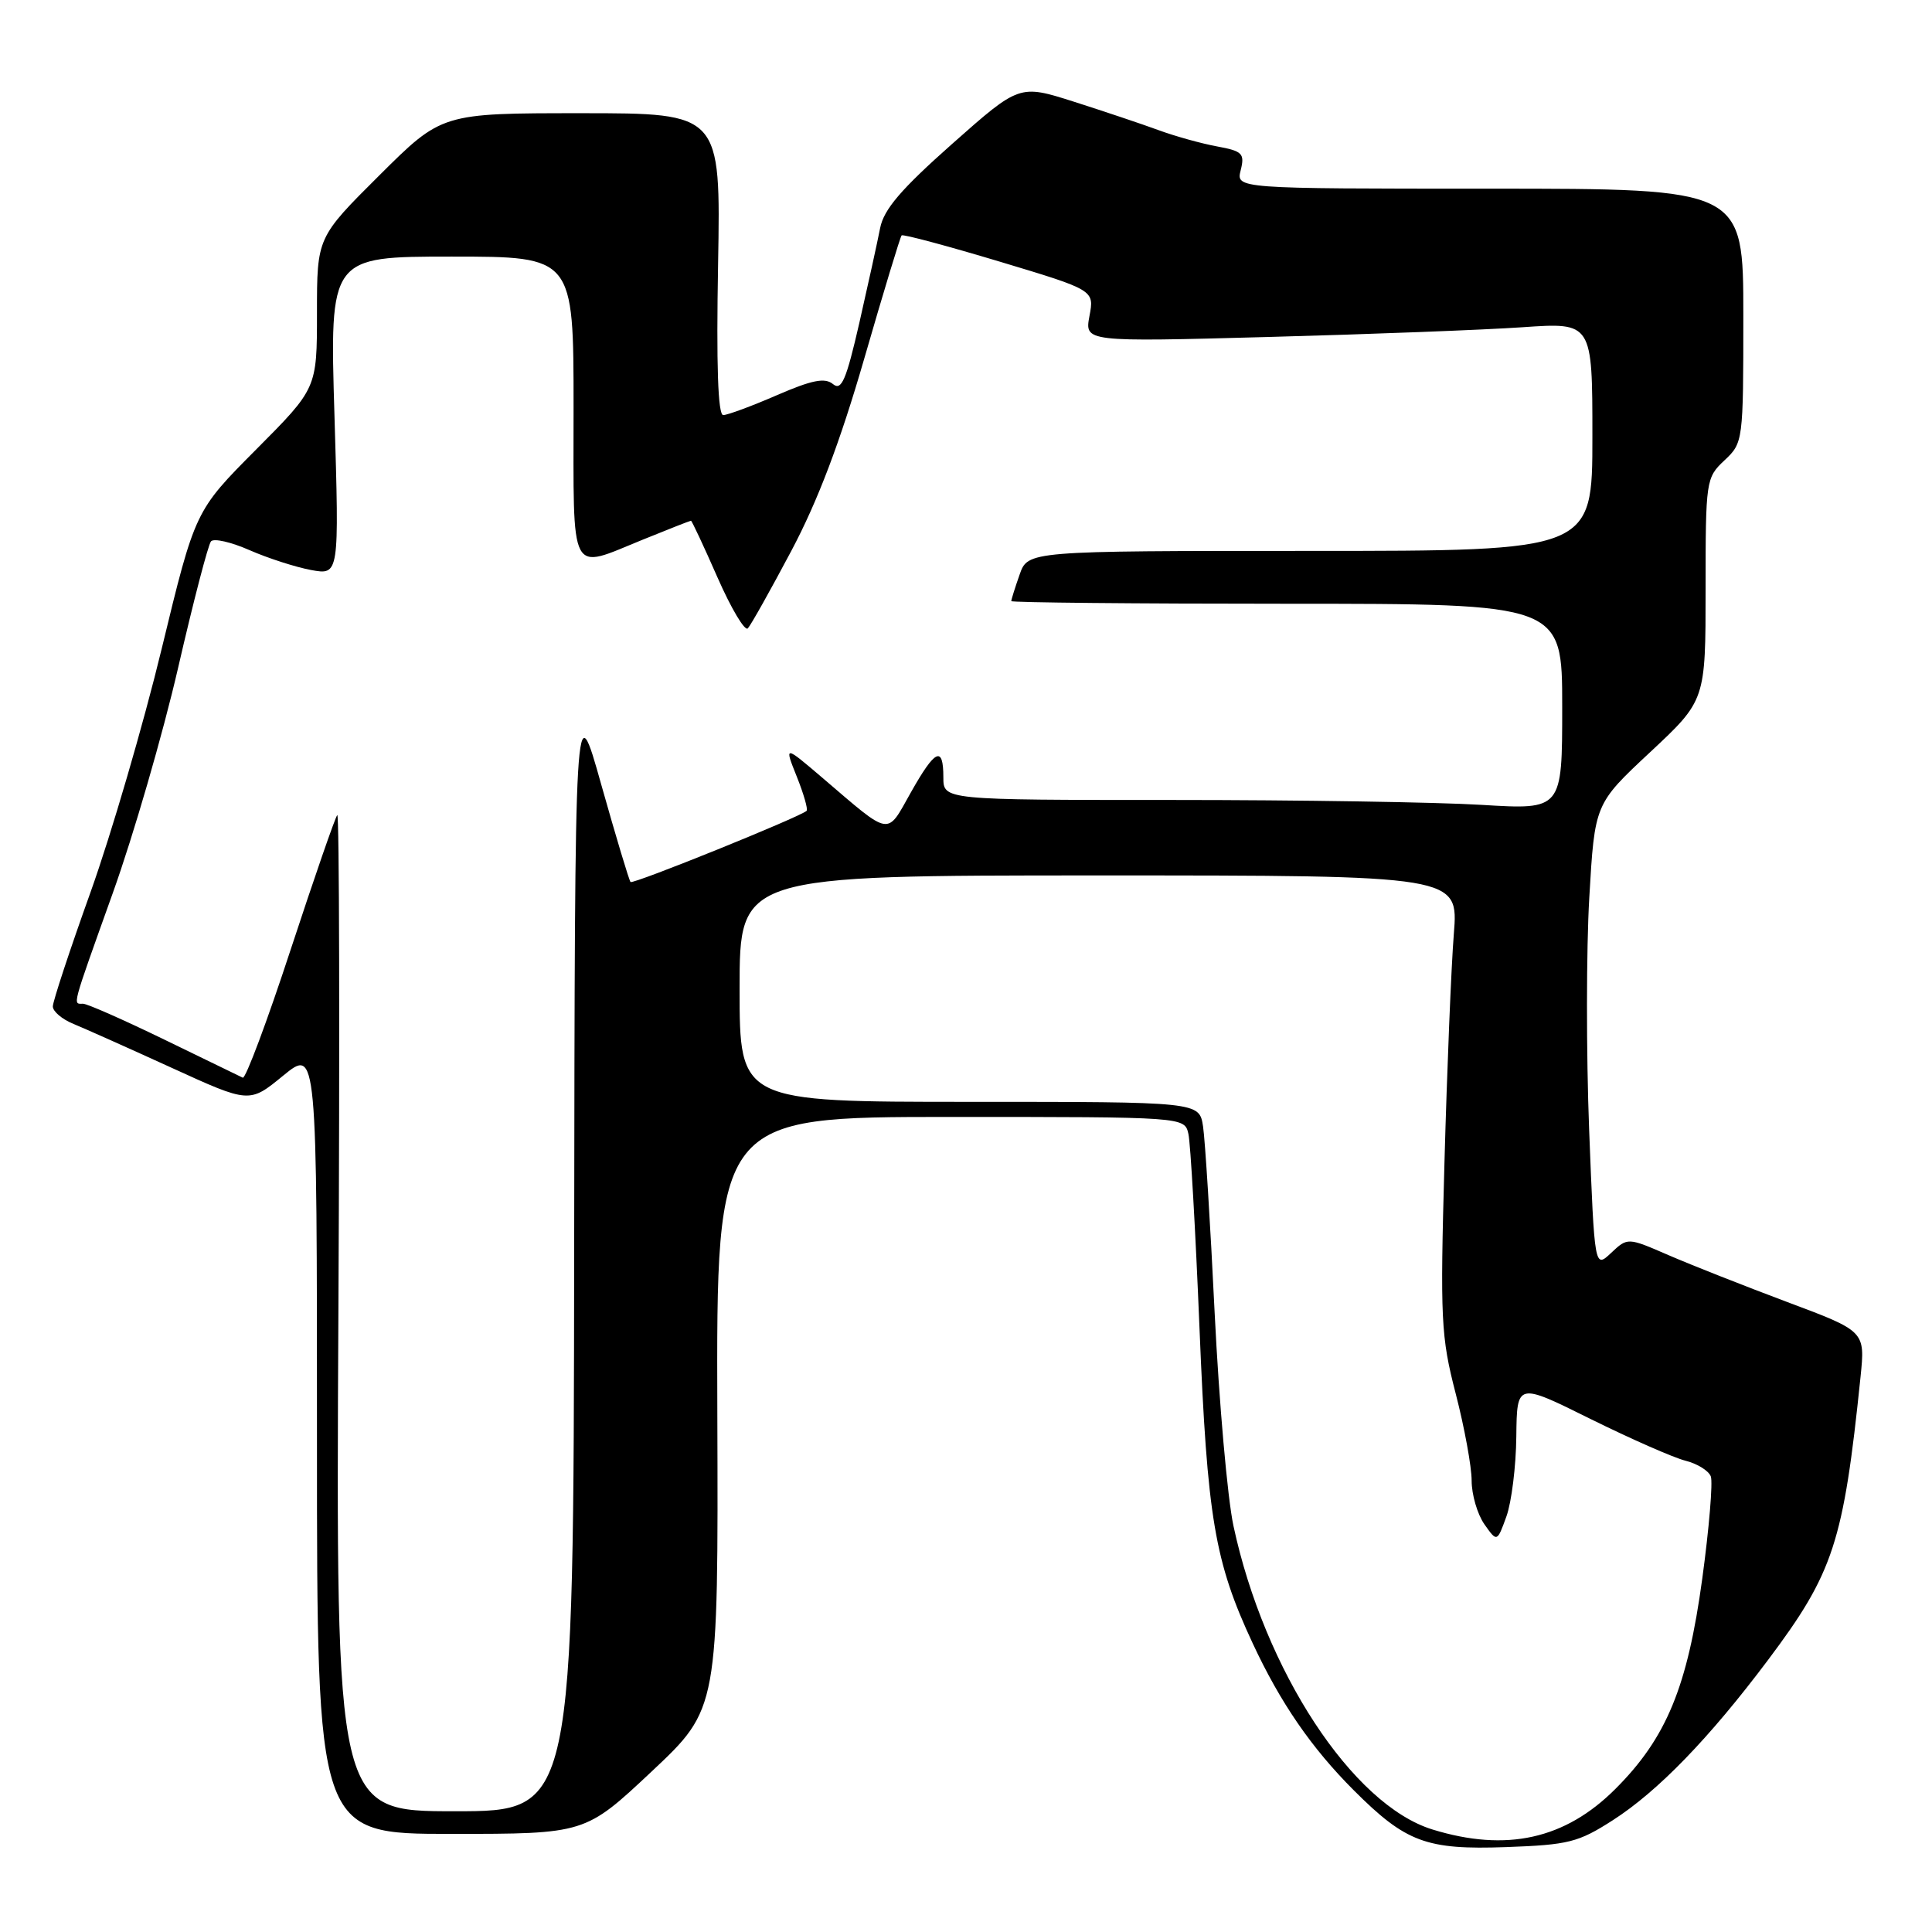 <?xml version="1.0" encoding="UTF-8" standalone="no"?>
<!DOCTYPE svg PUBLIC "-//W3C//DTD SVG 1.1//EN" "http://www.w3.org/Graphics/SVG/1.1/DTD/svg11.dtd" >
<svg xmlns="http://www.w3.org/2000/svg" xmlns:xlink="http://www.w3.org/1999/xlink" version="1.1" viewBox="0 0 256 256">
 <g >
 <path fill="currentColor"
d=" M 213.72 241.18 C 219.68 237.35 226.47 230.35 234.27 219.96 C 242.96 208.38 244.27 204.38 246.53 182.45 C 247.15 176.39 247.15 176.39 236.83 172.53 C 231.15 170.40 224.06 167.60 221.08 166.31 C 215.67 163.96 215.67 163.96 213.48 166.02 C 211.29 168.08 211.29 168.08 210.57 149.70 C 210.18 139.59 210.19 125.74 210.59 118.92 C 211.31 106.52 211.31 106.52 218.66 99.66 C 226.00 92.80 226.00 92.80 226.00 78.08 C 226.00 63.66 226.05 63.30 228.50 61.00 C 230.97 58.68 231.00 58.48 231.00 41.83 C 231.00 25.00 231.00 25.00 197.39 25.00 C 163.78 25.00 163.78 25.00 164.40 22.55 C 164.95 20.34 164.63 20.02 161.26 19.40 C 159.19 19.02 155.70 18.05 153.50 17.24 C 151.30 16.43 146.25 14.74 142.28 13.47 C 135.07 11.18 135.07 11.18 126.16 19.07 C 119.39 25.07 117.10 27.75 116.62 30.23 C 116.27 32.03 115.03 37.67 113.87 42.77 C 112.12 50.40 111.50 51.83 110.37 50.89 C 109.30 50.01 107.59 50.35 102.93 52.37 C 99.59 53.82 96.40 55.00 95.83 55.00 C 95.13 55.00 94.91 48.39 95.15 35.00 C 95.50 15.00 95.50 15.00 77.02 15.00 C 58.54 15.00 58.54 15.00 50.27 23.23 C 42.00 31.46 42.00 31.46 42.00 41.46 C 42.00 51.46 42.00 51.46 33.93 59.57 C 25.85 67.69 25.85 67.69 21.43 85.94 C 19.00 95.98 14.76 110.49 12.01 118.18 C 9.25 125.87 7.00 132.70 7.00 133.36 C 7.00 134.02 8.24 135.07 9.75 135.68 C 11.26 136.30 17.12 138.92 22.77 141.50 C 33.05 146.20 33.05 146.20 37.52 142.53 C 42.00 138.87 42.00 138.87 42.00 190.93 C 42.00 243.00 42.00 243.00 59.77 243.00 C 77.54 243.00 77.54 243.00 86.36 234.72 C 95.18 226.43 95.18 226.43 95.05 187.22 C 94.92 148.00 94.92 148.00 125.94 148.00 C 156.96 148.00 156.96 148.00 157.47 150.25 C 157.75 151.49 158.41 163.07 158.94 176.00 C 159.97 201.17 160.94 206.91 165.98 217.73 C 169.65 225.62 173.77 231.61 179.39 237.23 C 186.28 244.12 188.99 245.13 199.58 244.75 C 207.84 244.45 209.13 244.13 213.72 241.18 Z  M 189.82 242.42 C 179.21 239.16 167.55 221.37 163.44 202.19 C 162.65 198.51 161.53 185.82 160.95 174.00 C 160.38 162.18 159.68 151.04 159.41 149.25 C 158.91 146.00 158.91 146.00 128.45 146.00 C 98.00 146.00 98.00 146.00 98.00 131.00 C 98.00 116.00 98.00 116.00 145.63 116.00 C 193.26 116.00 193.26 116.00 192.64 123.75 C 192.30 128.01 191.74 141.62 191.40 154.00 C 190.82 174.85 190.93 177.10 192.89 184.67 C 194.05 189.16 195.00 194.35 195.00 196.19 C 195.00 198.04 195.76 200.64 196.68 201.96 C 198.37 204.36 198.37 204.36 199.61 200.93 C 200.29 199.04 200.88 194.28 200.92 190.34 C 201.00 183.18 201.00 183.18 210.75 188.02 C 216.11 190.67 221.77 193.16 223.33 193.55 C 224.89 193.94 226.40 194.87 226.69 195.63 C 226.98 196.38 226.47 202.48 225.56 209.17 C 223.60 223.53 220.82 230.28 214.04 237.05 C 207.38 243.71 199.61 245.43 189.82 242.42 Z  M 44.84 173.75 C 45.03 137.31 44.96 107.72 44.69 108.00 C 44.42 108.28 41.65 116.29 38.52 125.81 C 35.40 135.33 32.54 142.97 32.17 142.80 C 31.80 142.63 27.11 140.35 21.75 137.74 C 16.39 135.14 11.56 133.00 11.00 133.00 C 9.63 133.00 9.43 133.76 14.95 118.32 C 17.68 110.71 21.57 97.29 23.60 88.49 C 25.62 79.70 27.59 72.15 27.96 71.73 C 28.34 71.30 30.64 71.83 33.07 72.90 C 35.51 73.97 39.18 75.15 41.22 75.53 C 44.95 76.21 44.95 76.21 44.32 55.11 C 43.68 34.00 43.68 34.00 59.84 34.00 C 76.00 34.00 76.00 34.00 76.00 54.00 C 76.00 76.81 75.32 75.51 85.19 71.50 C 88.58 70.12 91.44 69.00 91.56 69.00 C 91.67 69.00 93.26 72.38 95.07 76.51 C 96.89 80.65 98.70 83.68 99.09 83.26 C 99.49 82.84 102.08 78.22 104.85 73.00 C 108.35 66.41 111.31 58.61 114.52 47.51 C 117.06 38.72 119.29 31.37 119.47 31.19 C 119.66 31.01 125.48 32.57 132.41 34.65 C 145.01 38.44 145.01 38.44 144.36 41.87 C 143.72 45.31 143.72 45.31 168.11 44.65 C 181.52 44.29 196.66 43.71 201.75 43.36 C 211.00 42.72 211.00 42.72 211.00 57.86 C 211.00 73.00 211.00 73.00 173.60 73.00 C 136.20 73.00 136.20 73.00 135.10 76.15 C 134.49 77.88 134.00 79.46 134.00 79.65 C 134.00 79.84 150.43 80.00 170.50 80.00 C 207.00 80.00 207.00 80.00 207.00 93.65 C 207.00 107.30 207.00 107.30 196.34 106.65 C 190.48 106.29 172.03 106.00 155.34 106.00 C 125.00 106.00 125.00 106.00 125.00 103.00 C 125.00 98.75 123.92 99.26 120.66 105.06 C 117.44 110.79 118.15 110.91 109.04 103.12 C 103.91 98.74 103.91 98.74 105.58 102.91 C 106.50 105.21 107.08 107.24 106.88 107.44 C 106.00 108.26 83.88 117.21 83.55 116.87 C 83.36 116.67 81.62 110.88 79.68 104.00 C 76.17 91.50 76.17 91.50 76.08 165.75 C 76.00 240.00 76.00 240.00 60.25 240.00 C 44.50 240.00 44.50 240.00 44.84 173.75 Z "/>
</g>
</svg>